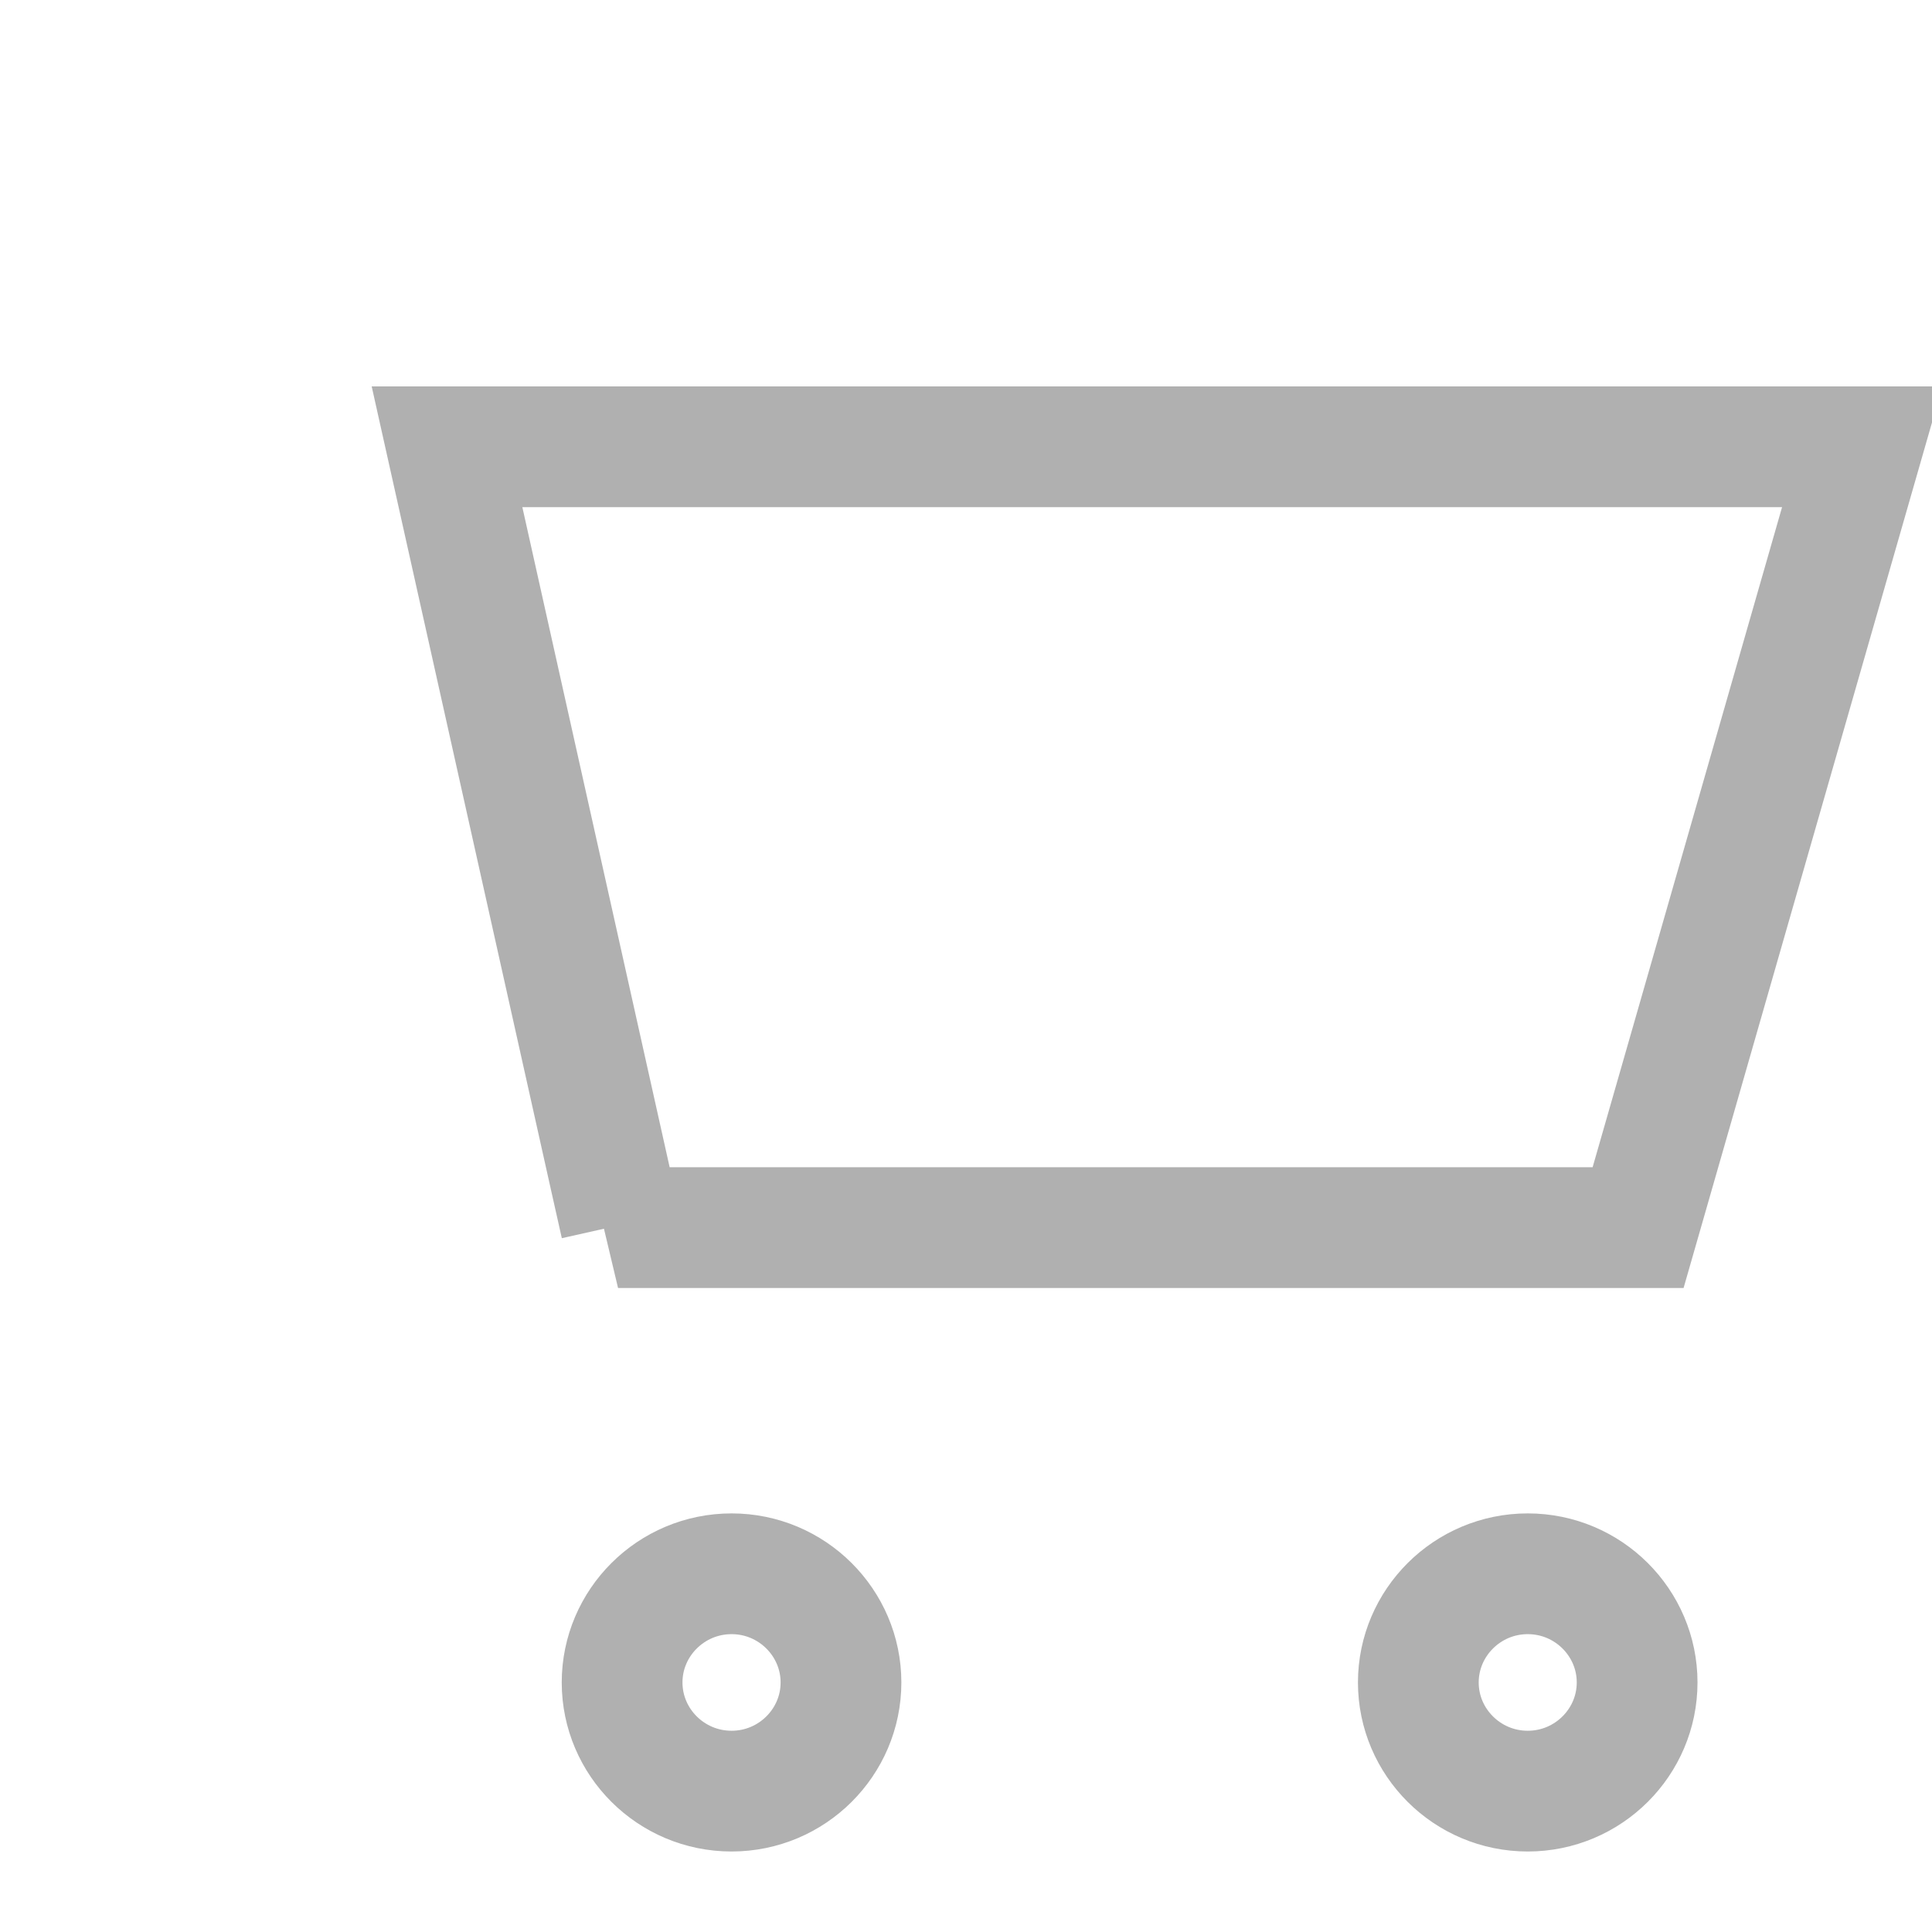 <svg width="24" height="24" viewBox="0 0 24 24" fill="none" xmlns="http://www.w3.org/2000/svg">
<g clip-path="url(#clip0_0_30)">
<path d="M23.133 5.55L20.349 15.25H7.681C7.665 15.25 7.648 15.25 7.632 15.251L7.711 15.217L7.575 14.611L5.553 5.55H6.058H23.133ZM9.088 22.25C8.335 22.25 7.728 21.641 7.728 20.9C7.728 20.16 8.335 19.55 9.088 19.55C9.84 19.55 10.447 20.16 10.447 20.9C10.447 21.641 9.84 22.25 9.088 22.25ZM18.978 22.25C18.226 22.25 17.619 21.641 17.619 20.9C17.619 20.16 18.226 19.55 18.978 19.55C19.73 19.55 20.337 20.159 20.337 20.9C20.337 21.641 19.73 22.25 18.978 22.25Z" stroke="#B0B0B0" stroke-width="1.5"/>
</g>
<defs>
<clipPath id="clip0_0_30">
<rect width="24" height="24" fill="white"/>
</clipPath>
</defs>
</svg>
